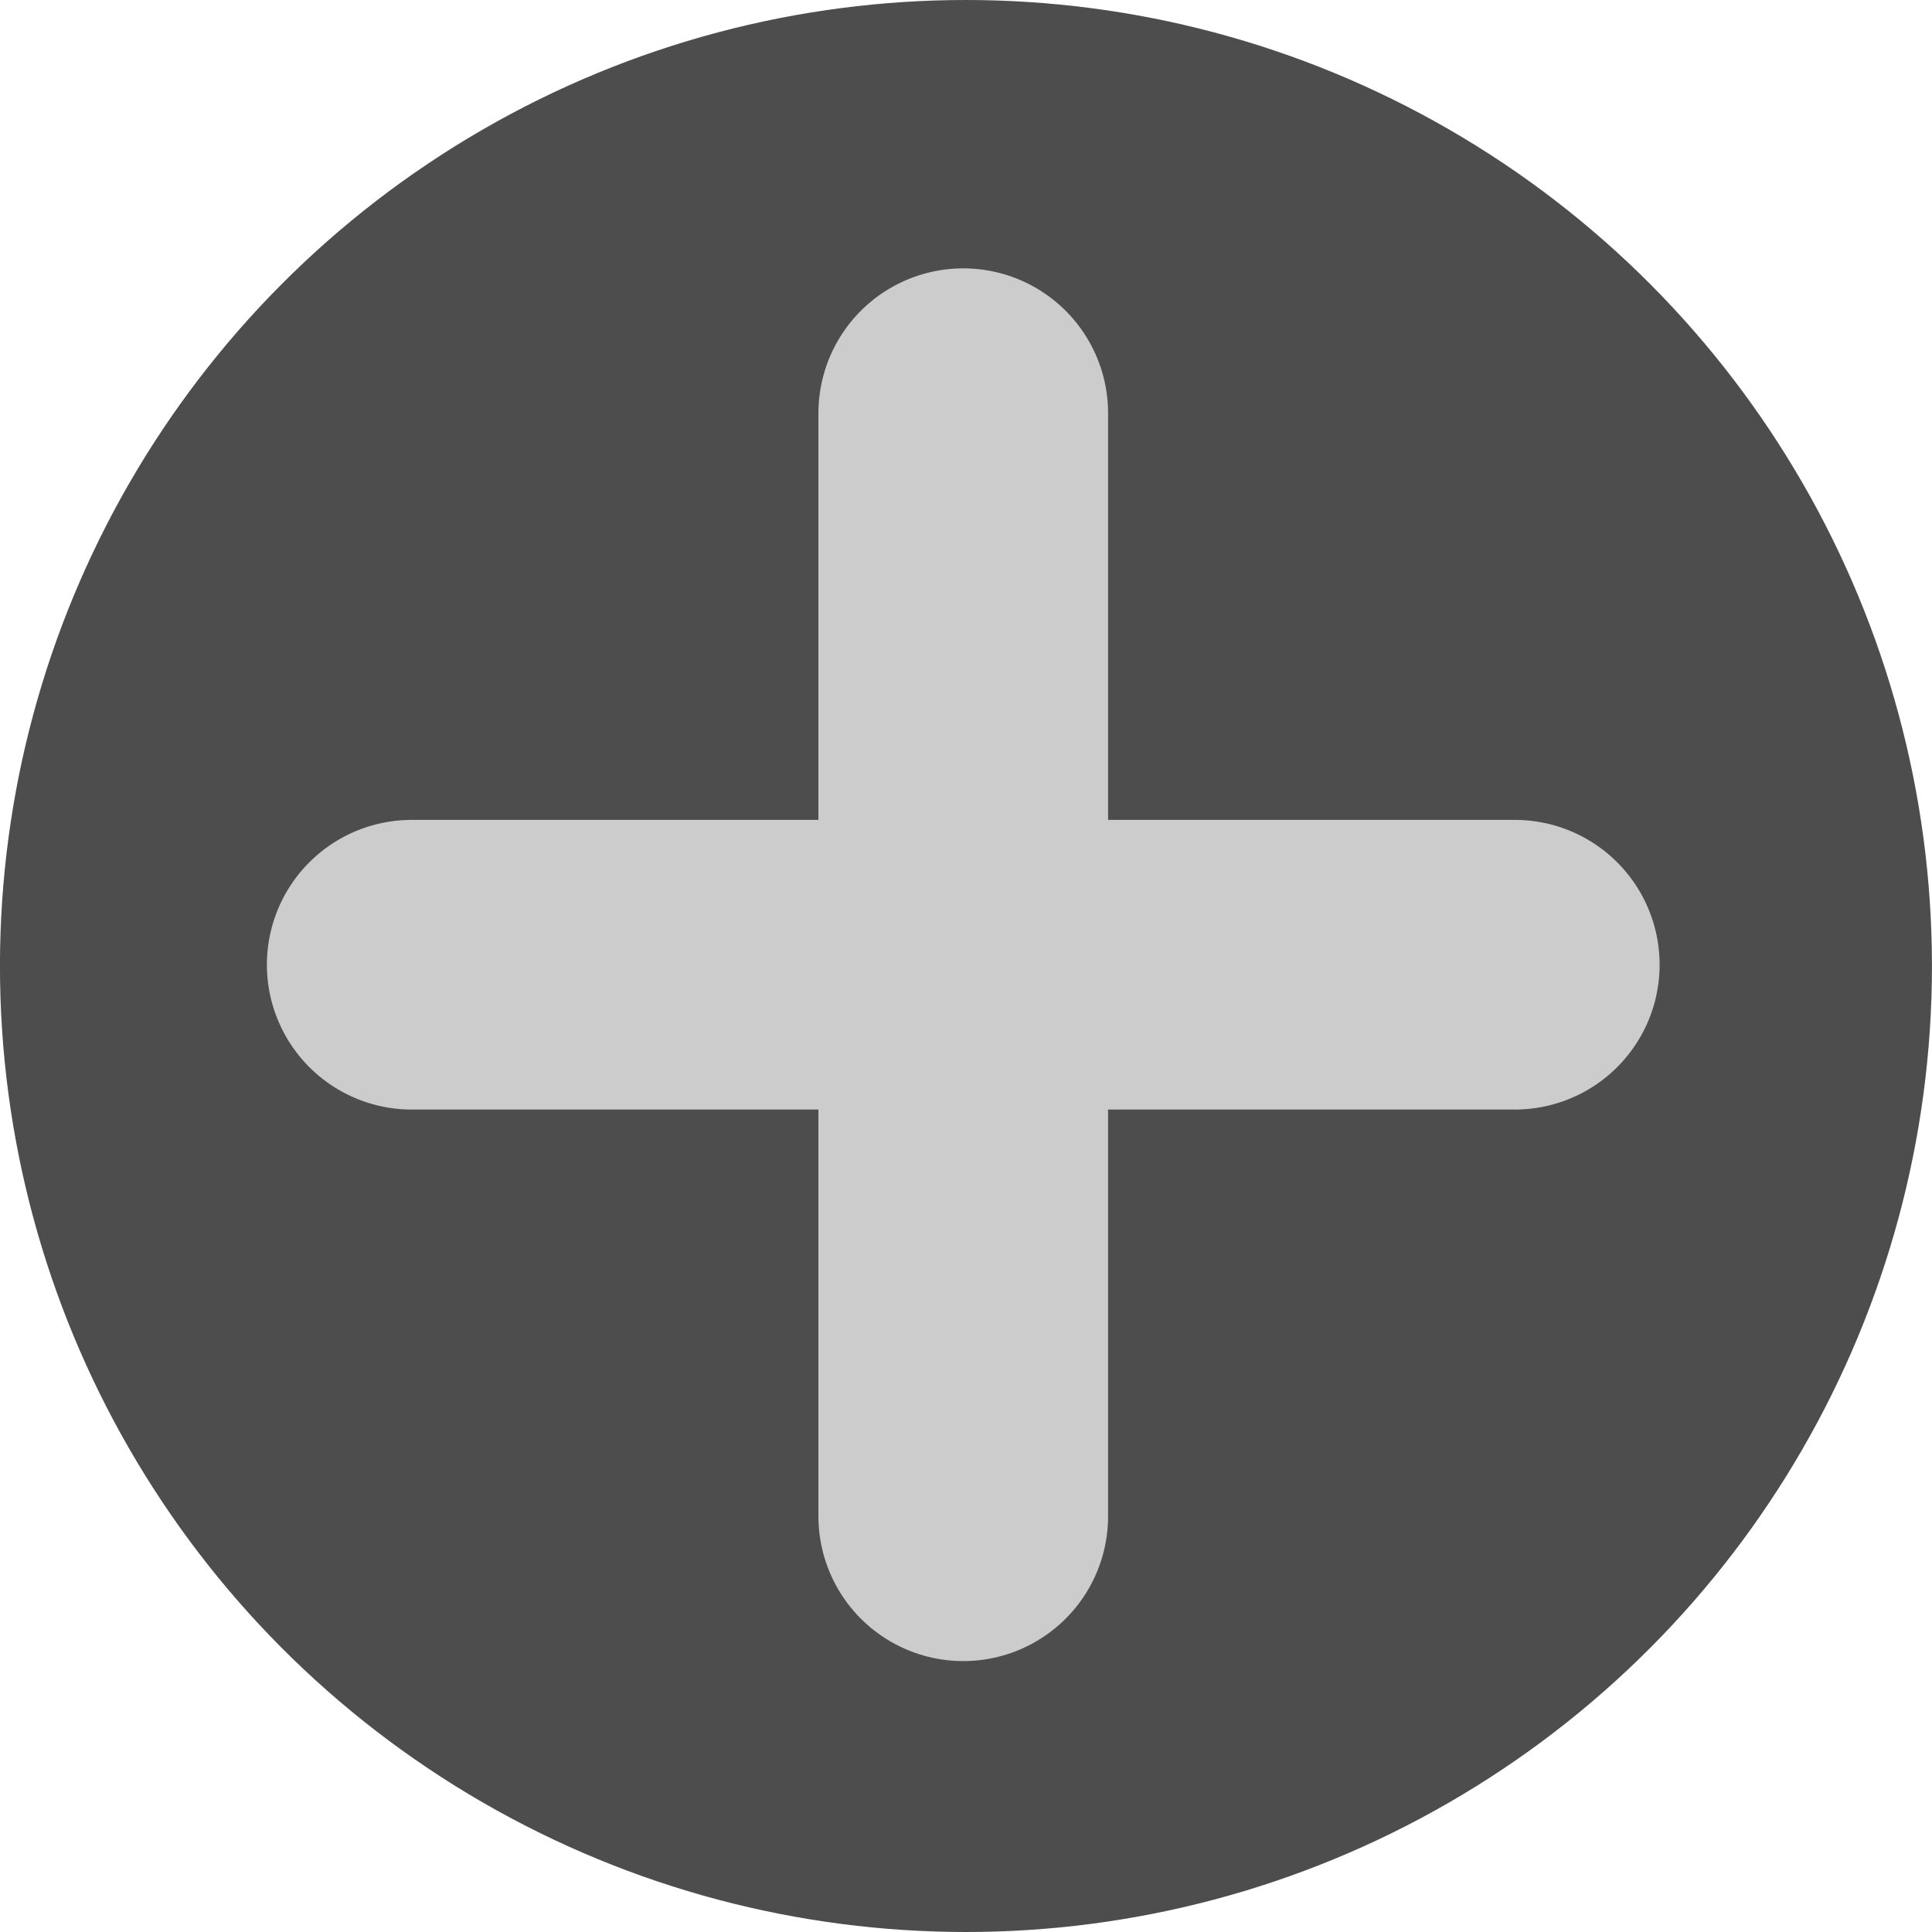 <?xml version="1.0" encoding="UTF-8" standalone="no"?>
<!-- Created with Inkscape (http://www.inkscape.org/) -->

<svg
   width="10mm"
   height="10mm"
   viewBox="0 0 10 10"
   version="1.1"
   id="svg5"
   xml:space="preserve"
   inkscape:version="1.2-beta (1b65182ce9, 2022-04-05)"
   sodipodi:docname="add.svg"
   xmlns:inkscape="http://www.inkscape.org/namespaces/inkscape"
   xmlns:sodipodi="http://sodipodi.sourceforge.net/DTD/sodipodi-0.dtd"
   xmlns="http://www.w3.org/2000/svg"
   xmlns:svg="http://www.w3.org/2000/svg"><sodipodi:namedview
     id="namedview7"
     pagecolor="#ffffff"
     bordercolor="#000000"
     borderopacity="0.25"
     inkscape:pageshadow="2"
     inkscape:pageopacity="0.0"
     inkscape:pagecheckerboard="0"
     inkscape:deskcolor="#d1d1d1"
     inkscape:document-units="mm"
     showgrid="false"
     inkscape:zoom="11.350552"
     inkscape:cx="9.8673617"
     inkscape:cy="15.505854"
     inkscape:window-width="2560"
     inkscape:window-height="1009"
     inkscape:window-x="-8"
     inkscape:window-y="-8"
     inkscape:window-maximized="1"
     inkscape:current-layer="layer1" /><defs
     id="defs2" /><g
     inkscape:label="Capa 1"
     inkscape:groupmode="layer"
     id="layer1"><g
       id="g2131"
       transform="matrix(0.1,0,0,0.1,-26.333,-14.112)"><circle
         style="fill:#4d4d4d;fill-opacity:1;stroke:none;stroke-width:20;stroke-linecap:round;stroke-dasharray:none;stroke-opacity:1"
         id="path1200"
         cx="313.328"
         cy="191.12"
         r="50" /><g
         id="g1146"
         style="fill:none;stroke:#cccccc;stroke-width:18.487;stroke-dasharray:none"
         transform="matrix(0.811,0,0,0.811,47.342,40.824)"><path
           style="fill:none;stroke:#cccccc;stroke-width:18.487;stroke-linecap:round;stroke-dasharray:none;stroke-opacity:1"
           d="M 292.6,185.24 H 363"
           id="path353" /><path
           style="fill:none;stroke:#cccccc;stroke-width:18.487;stroke-linecap:round;stroke-dasharray:none;stroke-opacity:1"
           d="M 327.8,150.04 V 220.44"
           id="path353-7" /></g></g></g></svg>
